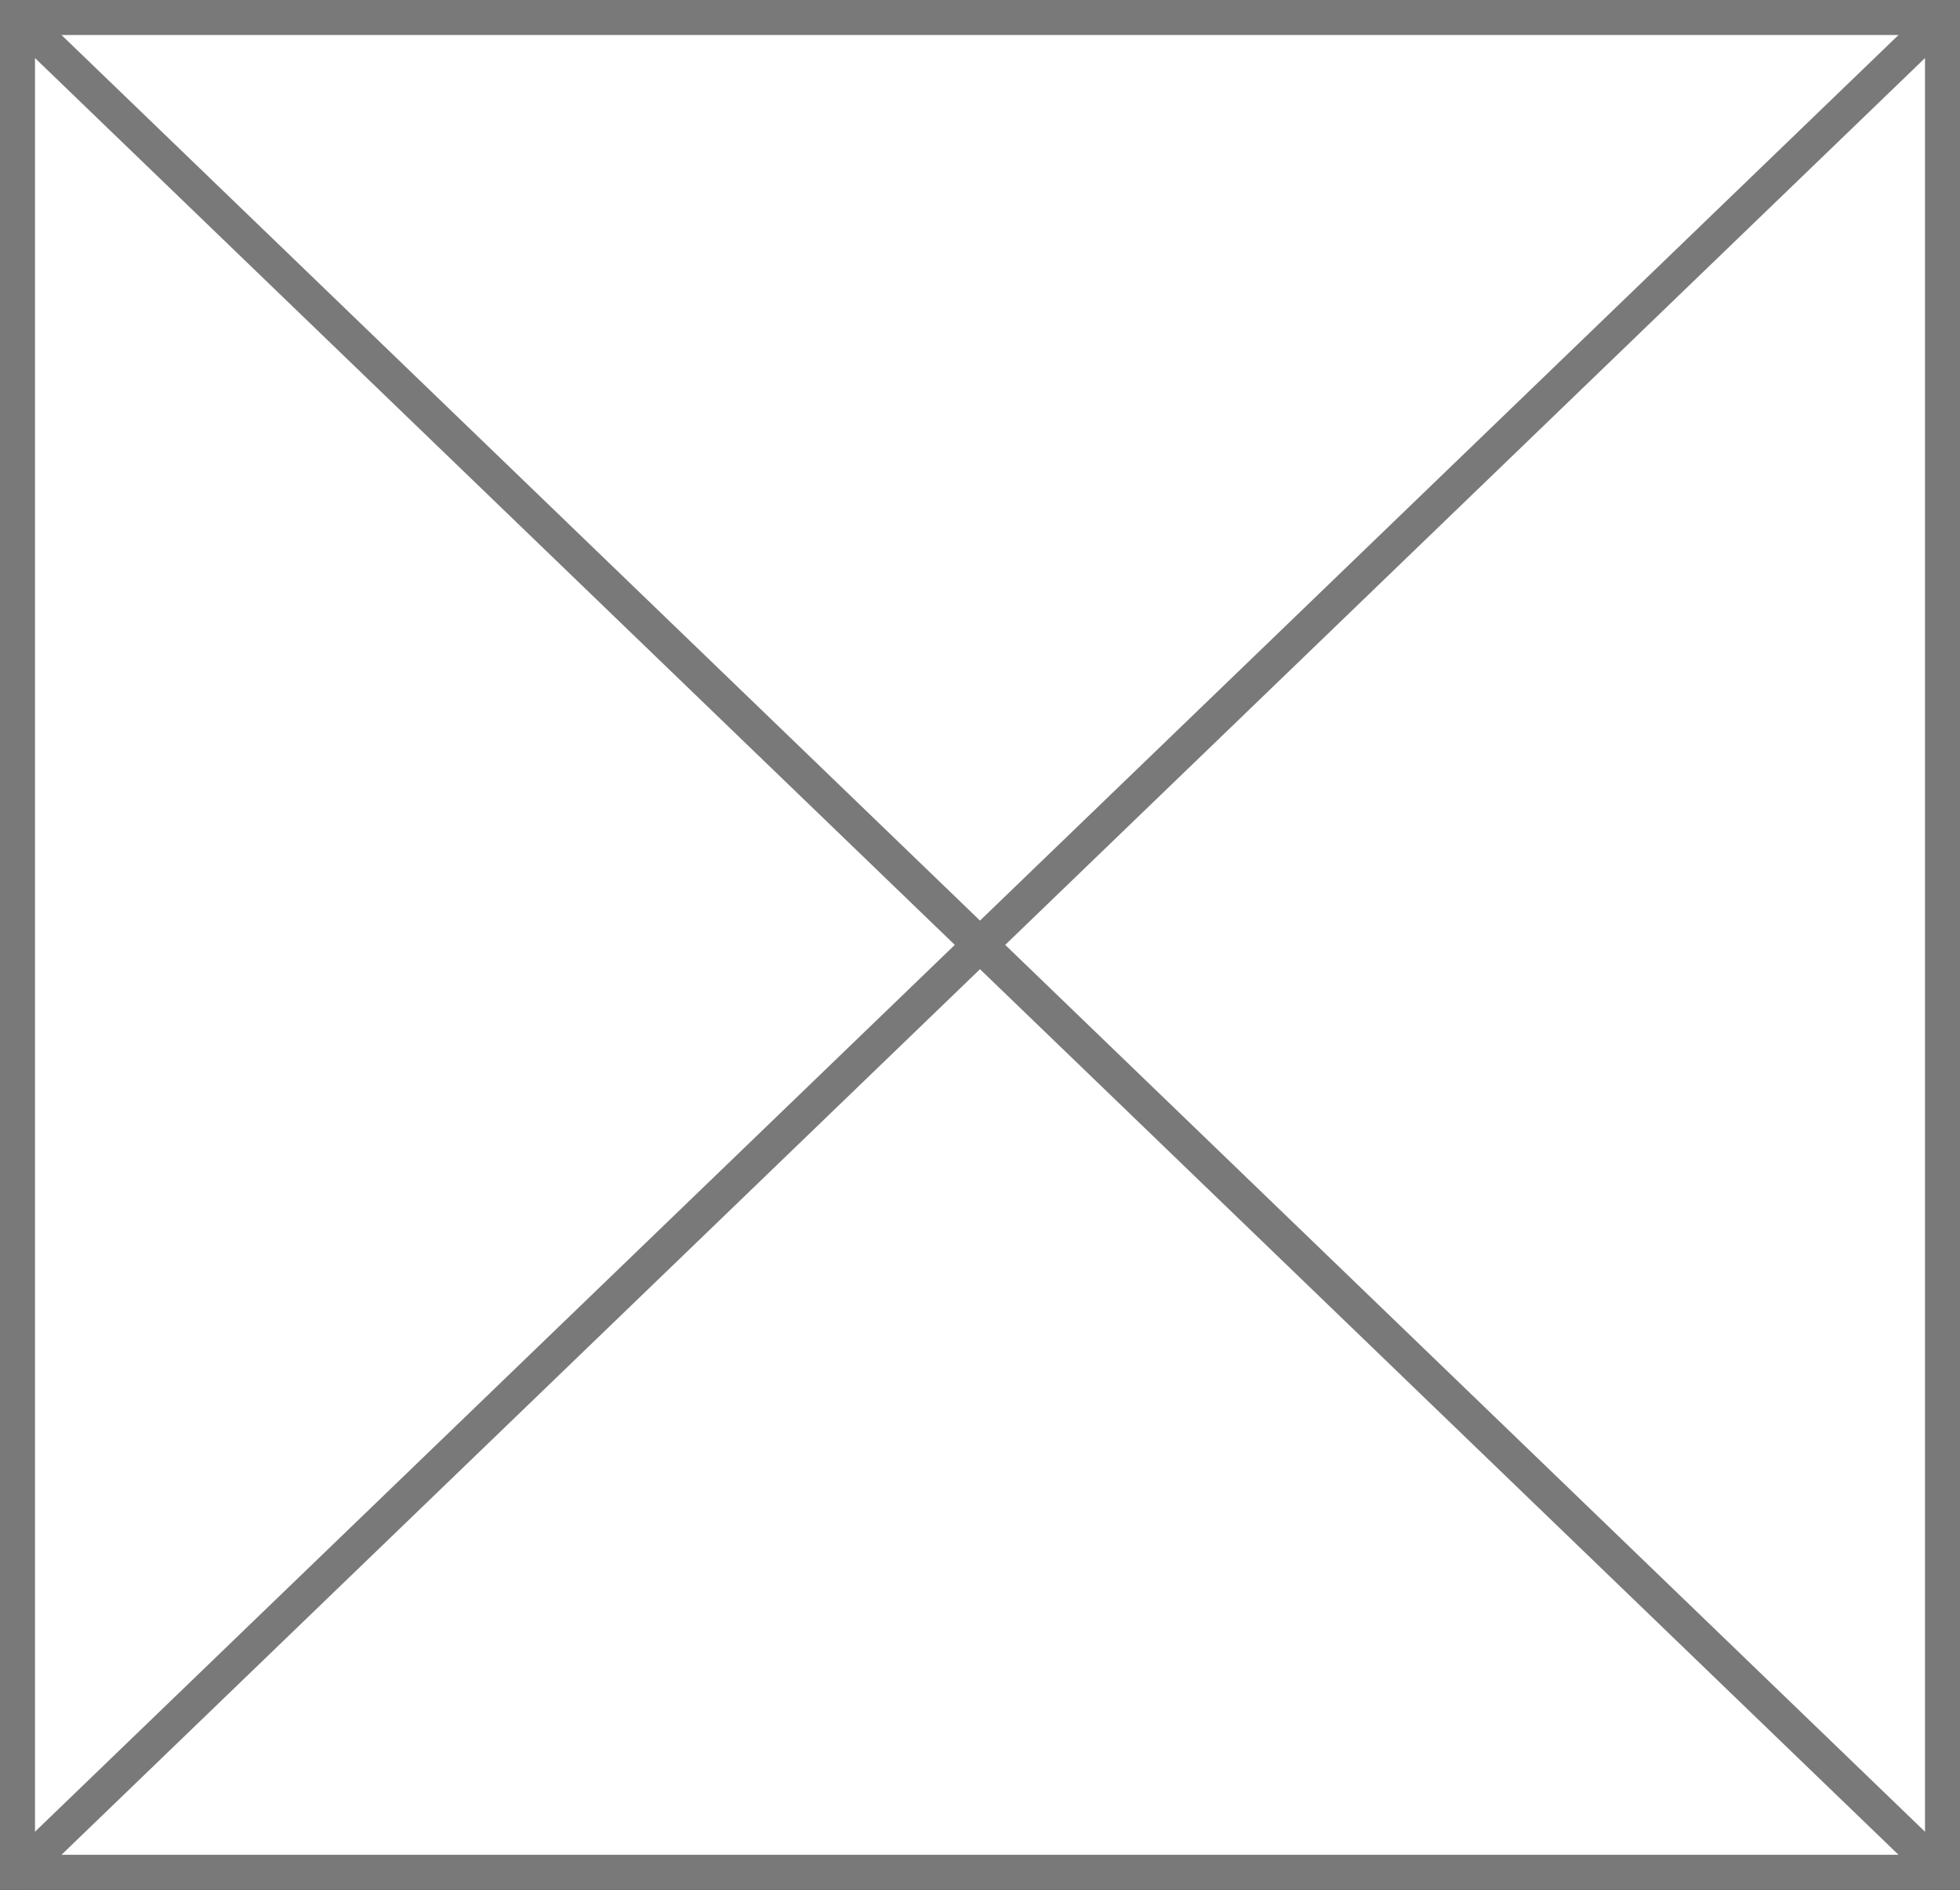 ﻿<?xml version="1.0" encoding="utf-8"?>
<svg version="1.1" xmlns:xlink="http://www.w3.org/1999/xlink" width="56px" height="54px" xmlns="http://www.w3.org/2000/svg">
  <rect width="100%" height="100%" fill="#333333" stroke="none"/>
  <g transform="matrix(1 0 0 1 -268 -224 )">
    <path d="M 268.5 224.5  L 323.5 224.5  L 323.5 277.5  L 268.5 277.5  L 268.5 224.5  Z " fill-rule="nonzero" fill="#ffffff" stroke="none" />
    <path d="M 268.5 224.5  L 323.5 224.5  L 323.5 277.5  L 268.5 277.5  L 268.5 224.5  Z " stroke-width="1" stroke="#797979" fill="none" />
    <path d="M 268.373 224.36  L 323.627 277.64  M 323.627 224.36  L 268.373 277.64  " stroke-width="1" stroke="#797979" fill="none" />
  </g>
</svg>